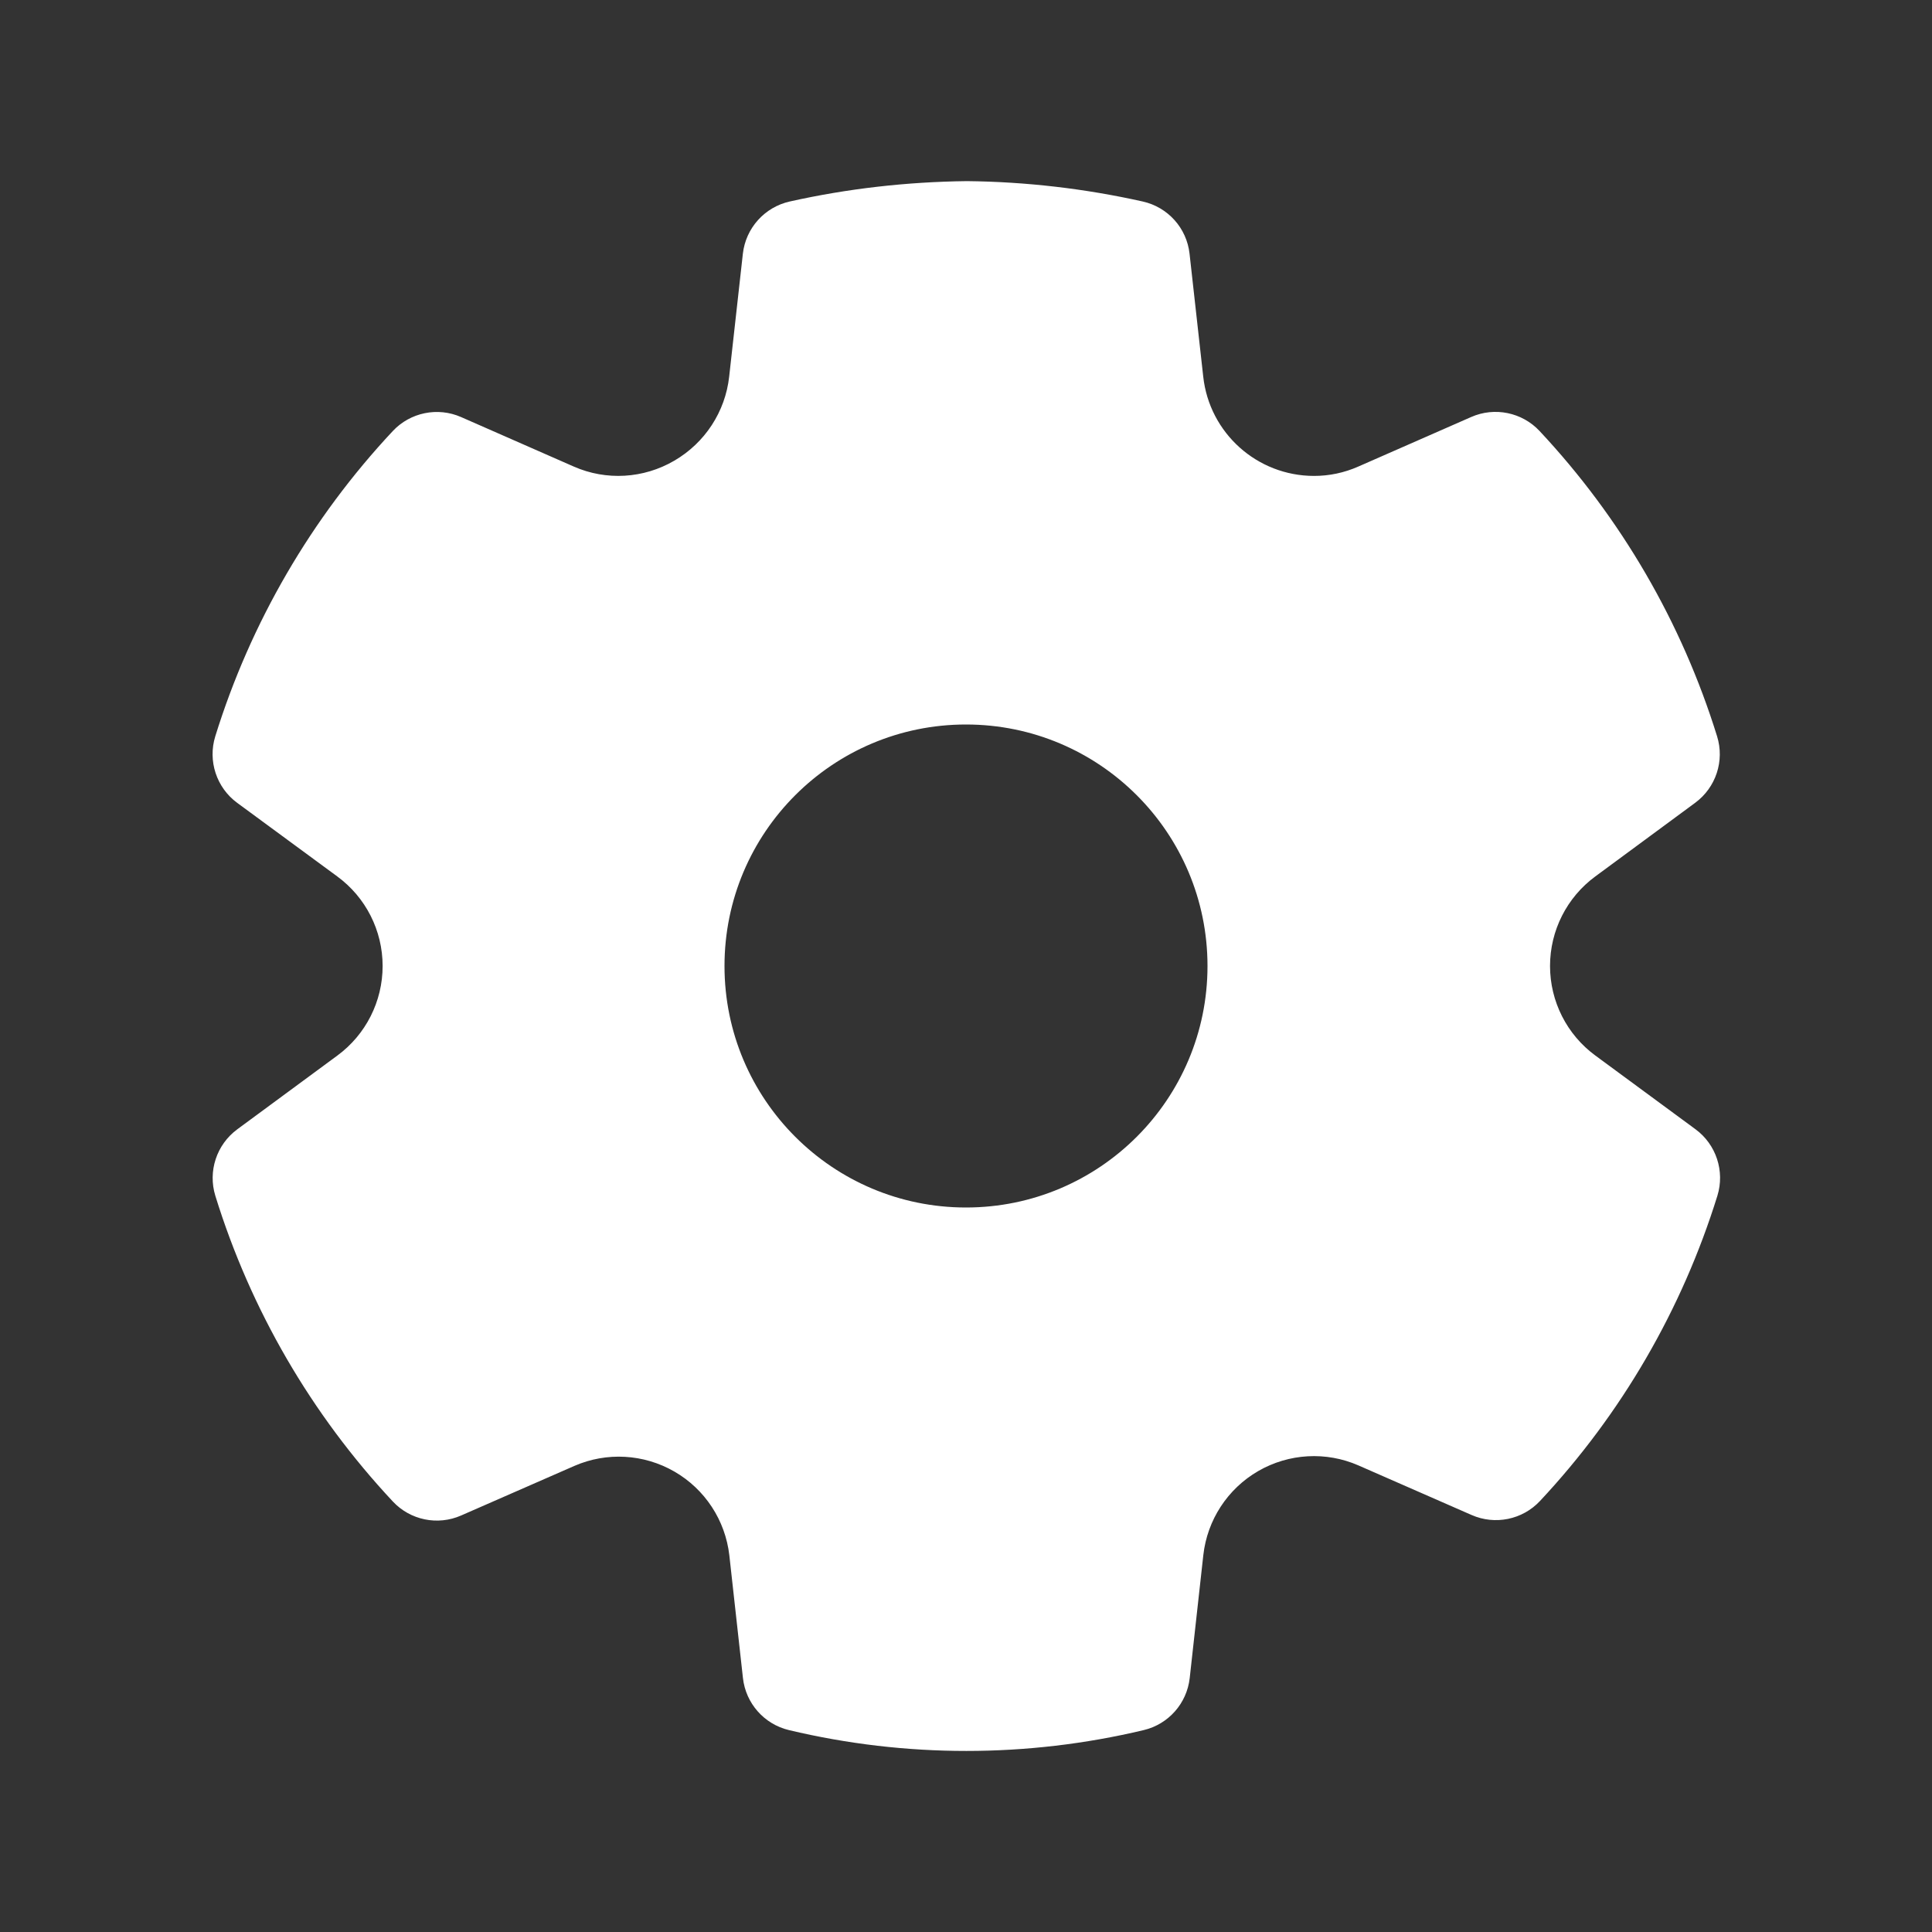 <svg width="24" height="24" fill="none" viewBox="0 0 24 24" xmlns="http://www.w3.org/2000/svg"><rect x="0" y="0" width="24" height="24" fill="#333333" stroke="none"/><path d="m12.013 2.25c0.734 0.008 1.465 0.093 2.182 0.253 0.313 0.07 0.547 0.33 0.582 0.649l0.17 1.527c0.077 0.701 0.669 1.232 1.375 1.233 0.19 3e-4 0.377-0.039 0.553-0.117l1.401-0.615c0.291-0.128 0.632-0.058 0.849 0.174 1.012 1.081 1.766 2.377 2.205 3.792 0.095 0.305-0.014 0.636-0.271 0.826l-1.241 0.915c-0.354 0.26-0.563 0.673-0.563 1.113 0 0.439 0.209 0.853 0.564 1.113l1.243 0.915c0.257 0.189 0.366 0.521 0.272 0.826-0.439 1.414-1.192 2.711-2.204 3.792-0.217 0.232-0.557 0.302-0.849 0.174l-1.406-0.616c-0.402-0.176-0.864-0.15-1.245 0.07-0.38 0.22-0.633 0.607-0.682 1.044l-0.169 1.527c-0.035 0.315-0.264 0.574-0.572 0.647-1.448 0.345-2.958 0.345-4.406 0-0.308-0.073-0.537-0.332-0.572-0.647l-0.169-1.524c-0.05-0.436-0.303-0.822-0.683-1.041-0.38-0.219-0.841-0.245-1.242-0.07l-1.407 0.616c-0.291 0.128-0.632 0.058-0.849-0.175-1.012-1.082-1.766-2.38-2.204-3.796-0.094-0.305 0.015-0.636 0.272-0.826l1.243-0.916c0.354-0.26 0.563-0.673 0.563-1.113 0-0.44-0.209-0.853-0.564-1.113l-1.243-0.914c-0.257-0.189-0.366-0.521-0.272-0.826 0.439-1.414 1.193-2.711 2.205-3.792 0.217-0.232 0.558-0.302 0.849-0.174l1.4 0.615c0.403 0.177 0.866 0.15 1.248-0.073 0.38-0.221 0.634-0.608 0.682-1.045l0.17-1.526c0.036-0.319 0.27-0.579 0.583-0.649 0.717-0.16 1.449-0.244 2.201-0.253zm-0.013 6.75c-1.657 0-3 1.343-3 3 0 1.657 1.343 3 3 3 1.657 0 3-1.343 3-3 0-1.657-1.343-3-3-3z" fill="#fff"/></svg>
